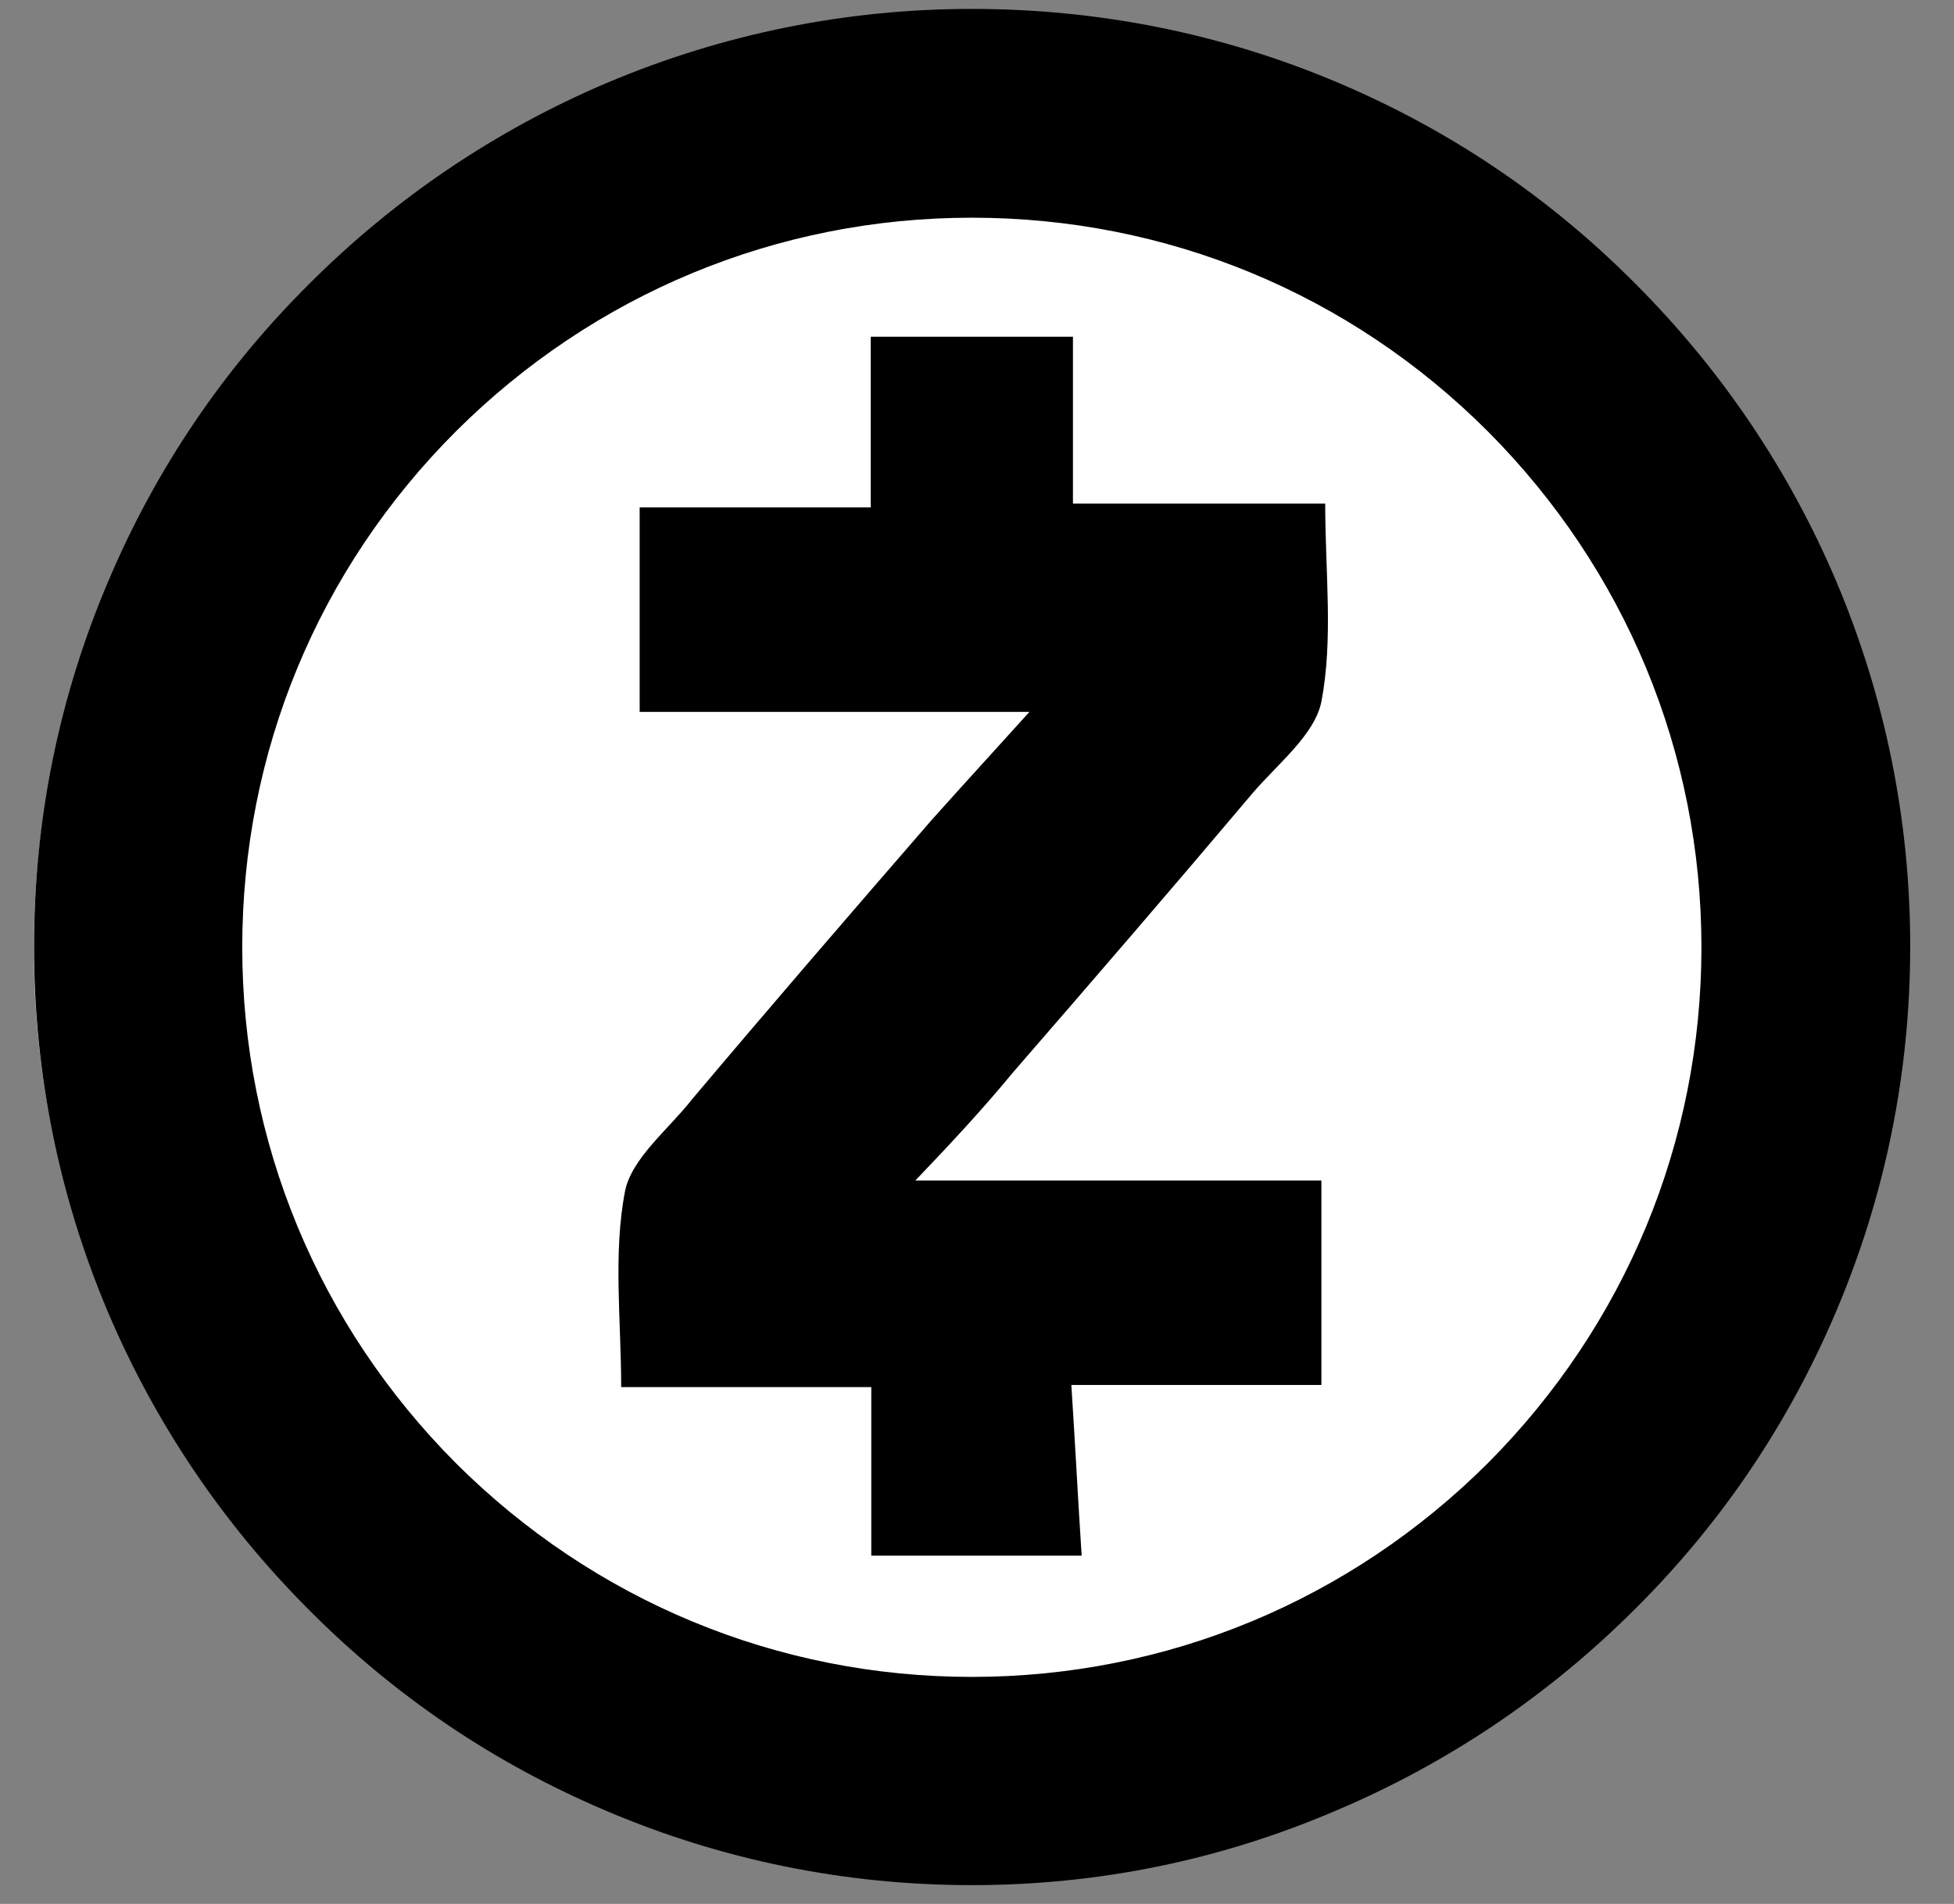 <svg width="39" height="38" viewBox="0 0 39 38" fill="none" xmlns="http://www.w3.org/2000/svg">
<rect x="0" y="0" width="39" height="38" fill="#808080" stroke="none"/>
<path d="M18.652 0.951C8.724 0.951 0.675 9 0.675 18.928C0.675 28.856 8.724 36.904 18.652 36.904C28.58 36.904 36.629 28.856 36.629 18.928C36.629 9 28.58 0.951 18.652 0.951Z" fill="white"/>
<g clip-path="url(#clip0)">
<path d="M19.397 37.625C16.869 37.625 14.417 37.126 12.116 36.149C9.881 35.205 7.884 33.859 6.17 32.134C4.455 30.42 3.099 28.412 2.155 26.188C1.178 23.877 0.679 21.424 0.679 18.896C0.679 16.367 1.178 13.915 2.155 11.615C3.099 9.379 4.445 7.383 6.17 5.668C7.884 3.954 9.892 2.598 12.116 1.653C14.428 0.677 16.88 0.178 19.397 0.178C21.915 0.178 24.378 0.666 26.689 1.643C28.925 2.587 30.921 3.932 32.636 5.658C34.35 7.372 35.706 9.379 36.651 11.604C37.627 13.915 38.126 16.367 38.126 18.885C38.126 21.413 37.627 23.866 36.651 26.166C35.706 28.401 34.361 30.398 32.636 32.112C30.921 33.827 28.914 35.183 26.689 36.127C24.367 37.126 21.926 37.625 19.397 37.625ZM19.397 4.345C15.513 4.345 11.856 5.864 9.1 8.609C6.343 11.365 4.835 15.022 4.835 18.907C4.835 22.791 6.354 26.448 9.1 29.204C11.856 31.95 15.513 33.469 19.397 33.469C23.282 33.469 26.939 31.95 29.695 29.204C32.44 26.448 33.959 22.791 33.959 18.907C33.959 15.022 32.44 11.365 29.695 8.609C26.939 5.853 23.282 4.345 19.397 4.345Z" fill="black"/>
<path d="M18.269 23.562H26.374V27.642H21.383C21.459 28.803 21.513 29.888 21.589 31.049H17.39V27.685H12.398C12.398 26.35 12.235 25.026 12.474 23.779C12.604 23.117 13.353 22.531 13.809 21.945C15.393 20.067 16.966 18.244 18.594 16.367C19.224 15.662 19.842 14.989 20.547 14.208H12.767V10.128H17.379V6.721H21.415V10.052H26.45C26.45 11.43 26.613 12.754 26.374 14.002C26.244 14.664 25.495 15.25 24.996 15.836C23.412 17.713 21.839 19.536 20.211 21.413C19.603 22.151 18.985 22.813 18.269 23.562Z" fill="black"/>
</g>
<defs>
<clipPath id="clip0">
<rect width="37.451" height="37.451" fill="white" transform="translate(0.675 0.184)"/>
</clipPath>
</defs>
</svg>
